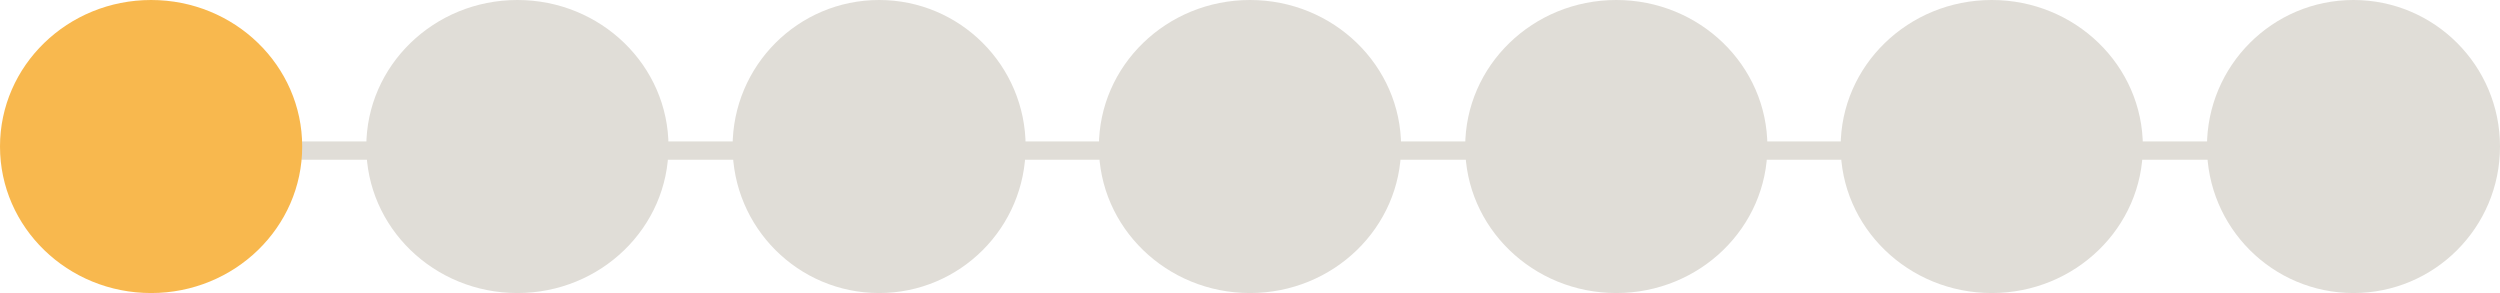 <svg id="Component_55_1" data-name="Component 55 – 1" xmlns="http://www.w3.org/2000/svg" width="273" height="32" viewBox="0 0 273 32">
  <line id="Line_64" data-name="Line 64" x2="224.501" transform="translate(28.5 16.444)" fill="none" stroke="#e0ddd7" stroke-width="2"/>
  <ellipse id="Ellipse_165" data-name="Ellipse 165" cx="16.5" cy="16" rx="16.5" ry="16" transform="translate(40)" fill="#e0ddd7"/>
  <ellipse id="Ellipse_180" data-name="Ellipse 180" cx="16.5" cy="16" rx="16.5" ry="16" fill="#f8b84e"/>
  <ellipse id="Ellipse_168" data-name="Ellipse 168" cx="16.5" cy="16" rx="16.5" ry="16" transform="translate(160)" fill="#e0ddd7"/>
  <ellipse id="Ellipse_166" data-name="Ellipse 166" cx="16.5" cy="16" rx="16.5" ry="16" transform="translate(120)" fill="#e0ddd7"/>
  <circle id="Ellipse_174" data-name="Ellipse 174" cx="16" cy="16" r="16" transform="translate(80)" fill="#e0ddd7"/>
  <ellipse id="Ellipse_167" data-name="Ellipse 167" cx="16.5" cy="16" rx="16.5" ry="16" transform="translate(201)" fill="#e0ddd7"/>
  <circle id="Ellipse_169" data-name="Ellipse 169" cx="16" cy="16" r="16" transform="translate(241)" fill="#e0ddd7"/>
</svg>
